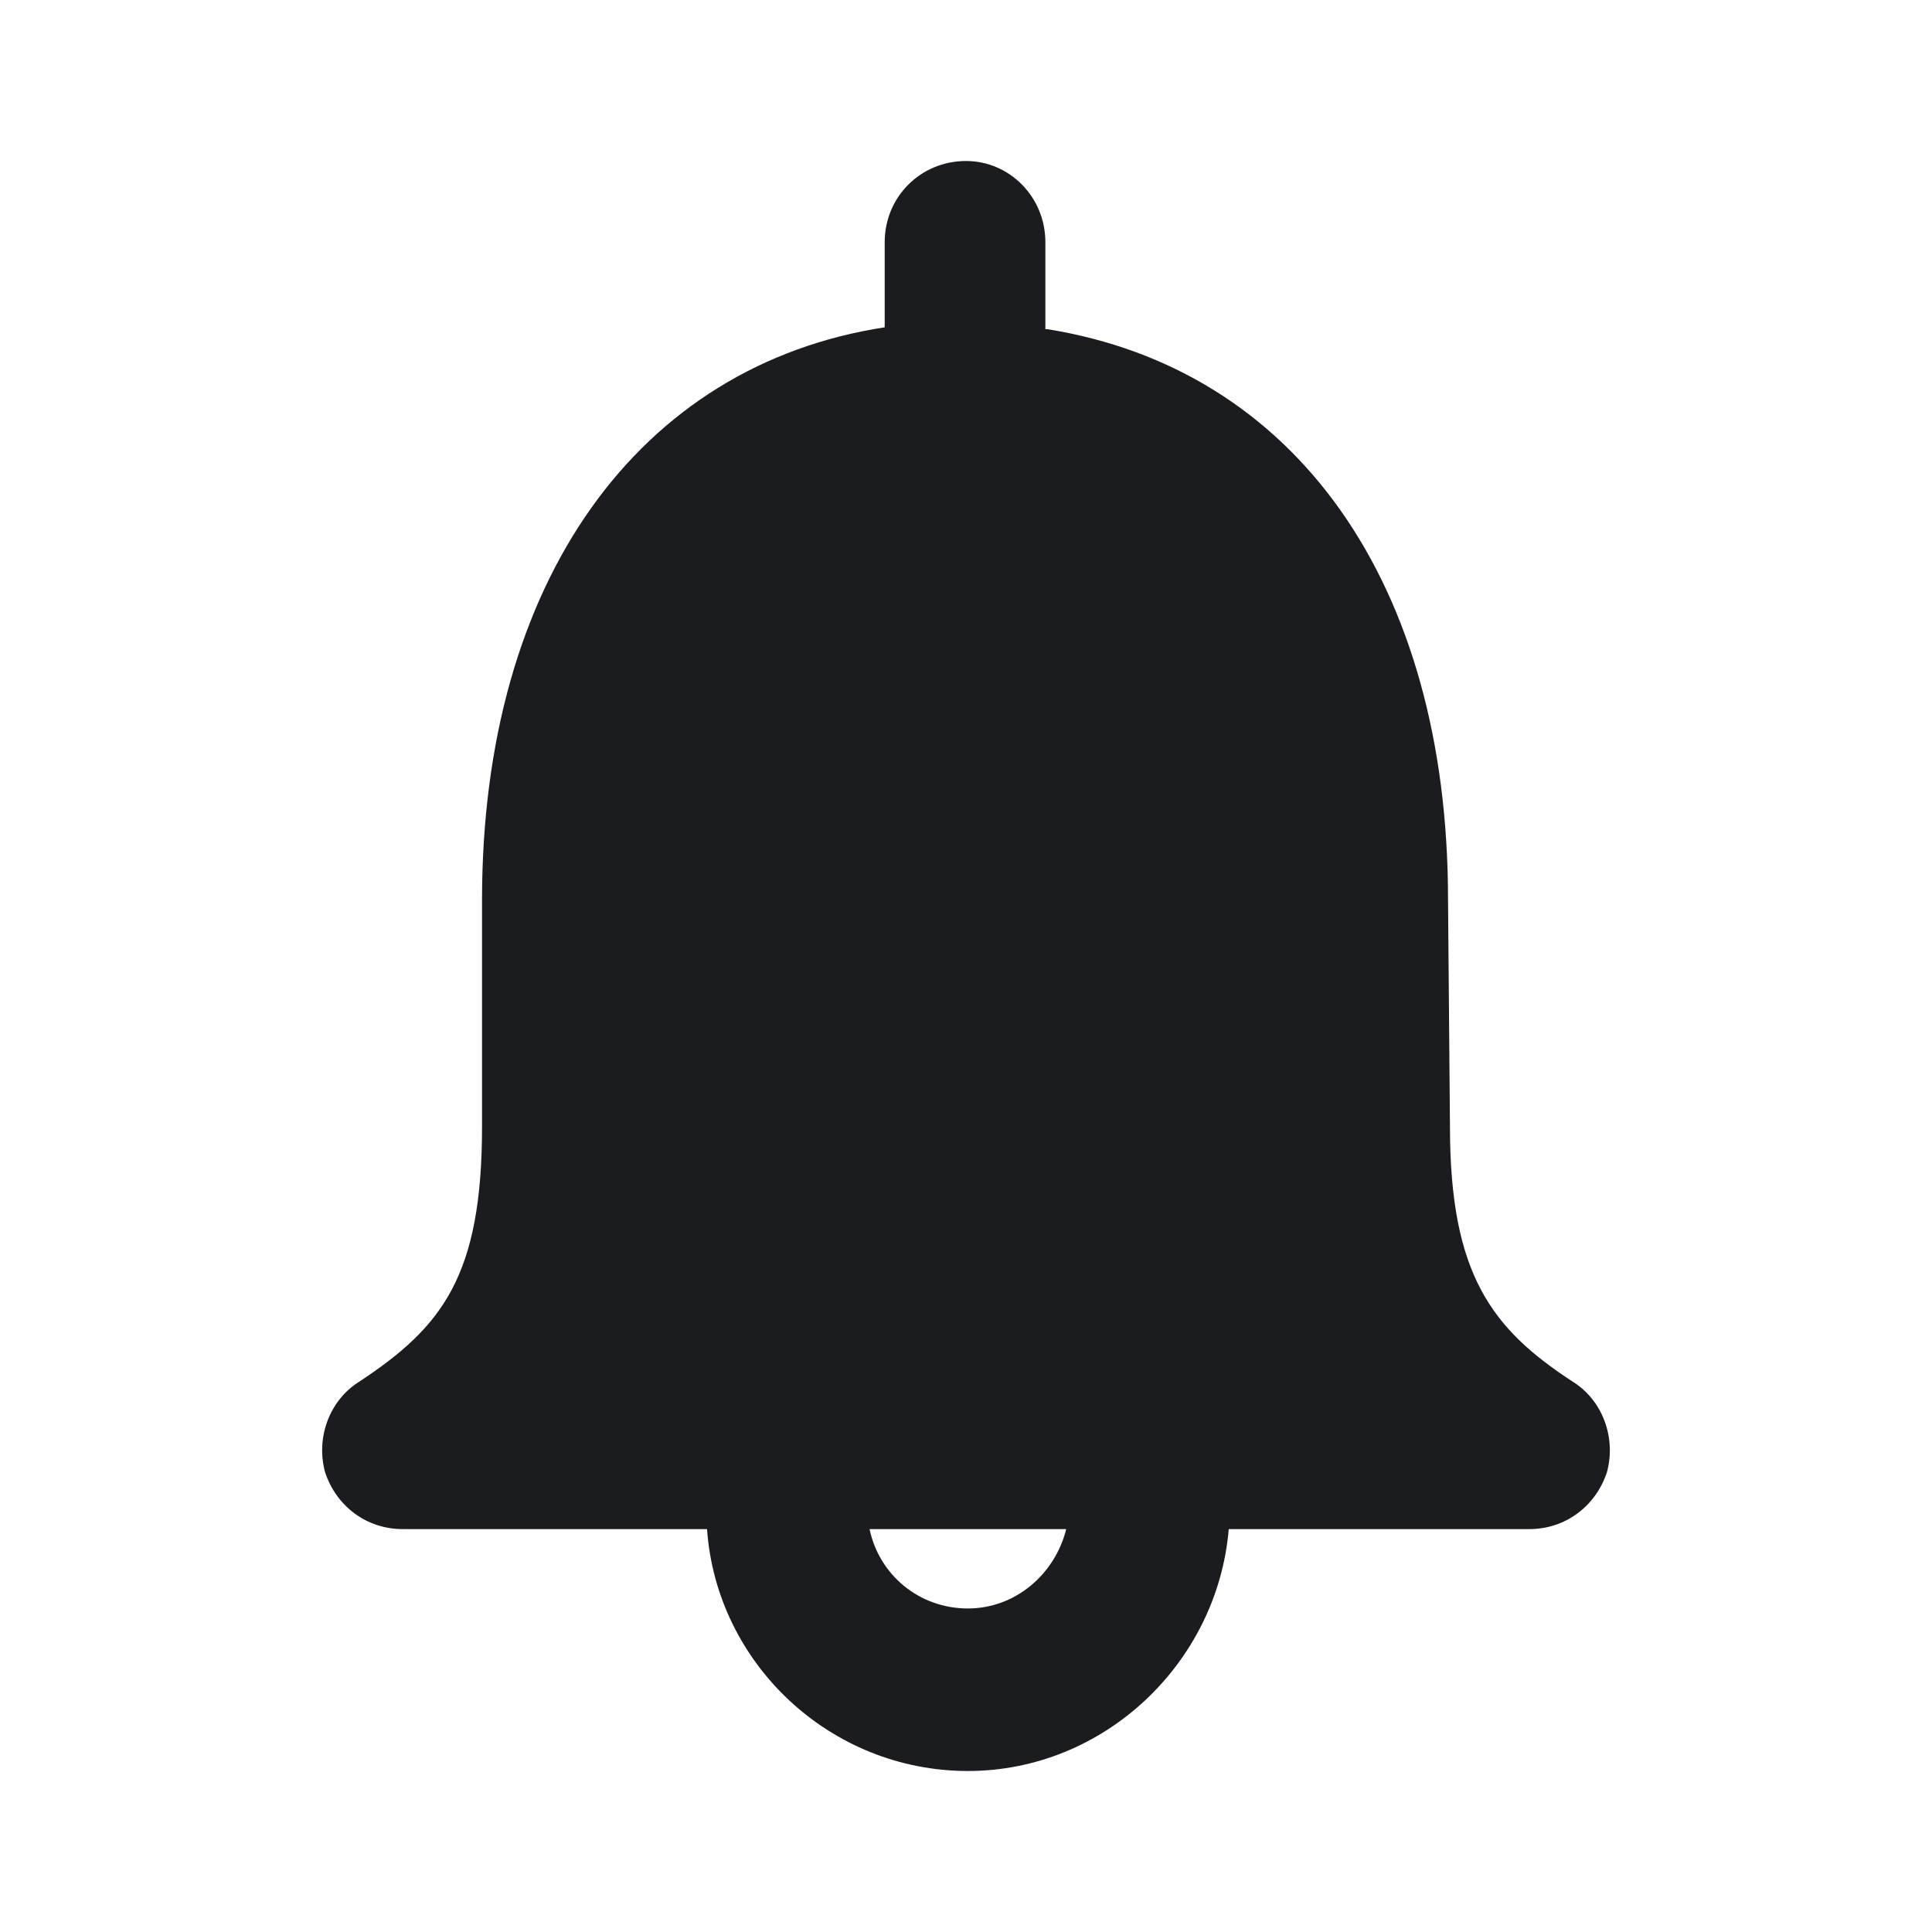 <svg width="24" height="24" viewBox="0 0 24 24" fill="none" xmlns="http://www.w3.org/2000/svg">
<g clip-path="url(#clip0_2214_8034)">
<path fill-rule="evenodd" clip-rule="evenodd" d="M12 2C12.54 2 12.986 2.446 12.986 3.009V4.089L13.01 4.089C16.086 4.582 17.988 7.235 17.988 11.178L18.012 13.995C18.012 15.826 18.528 16.507 19.538 17.164C19.914 17.399 20.078 17.869 19.961 18.291C19.82 18.714 19.444 18.995 18.998 18.995H15.264C15.123 20.662 13.714 22 12.024 22C10.309 22 8.9 20.662 8.783 18.995H5.002C4.556 18.995 4.18 18.714 4.039 18.291C3.922 17.869 4.086 17.399 4.462 17.164C5.495 16.483 5.988 15.85 5.988 13.995V11.178C5.988 7.211 7.938 4.535 10.99 4.066V3.009C10.99 2.446 11.436 2 12 2ZM13.245 18.995H10.802C10.92 19.559 11.413 19.981 12.024 19.981C12.611 19.981 13.104 19.559 13.245 18.995Z" fill="#1A1C1F"/>
</g>
<defs>
<clipPath id="clip0_2214_8034">
<rect width="24" height="24" fill="white"/>
</clipPath>
</defs>
</svg>
